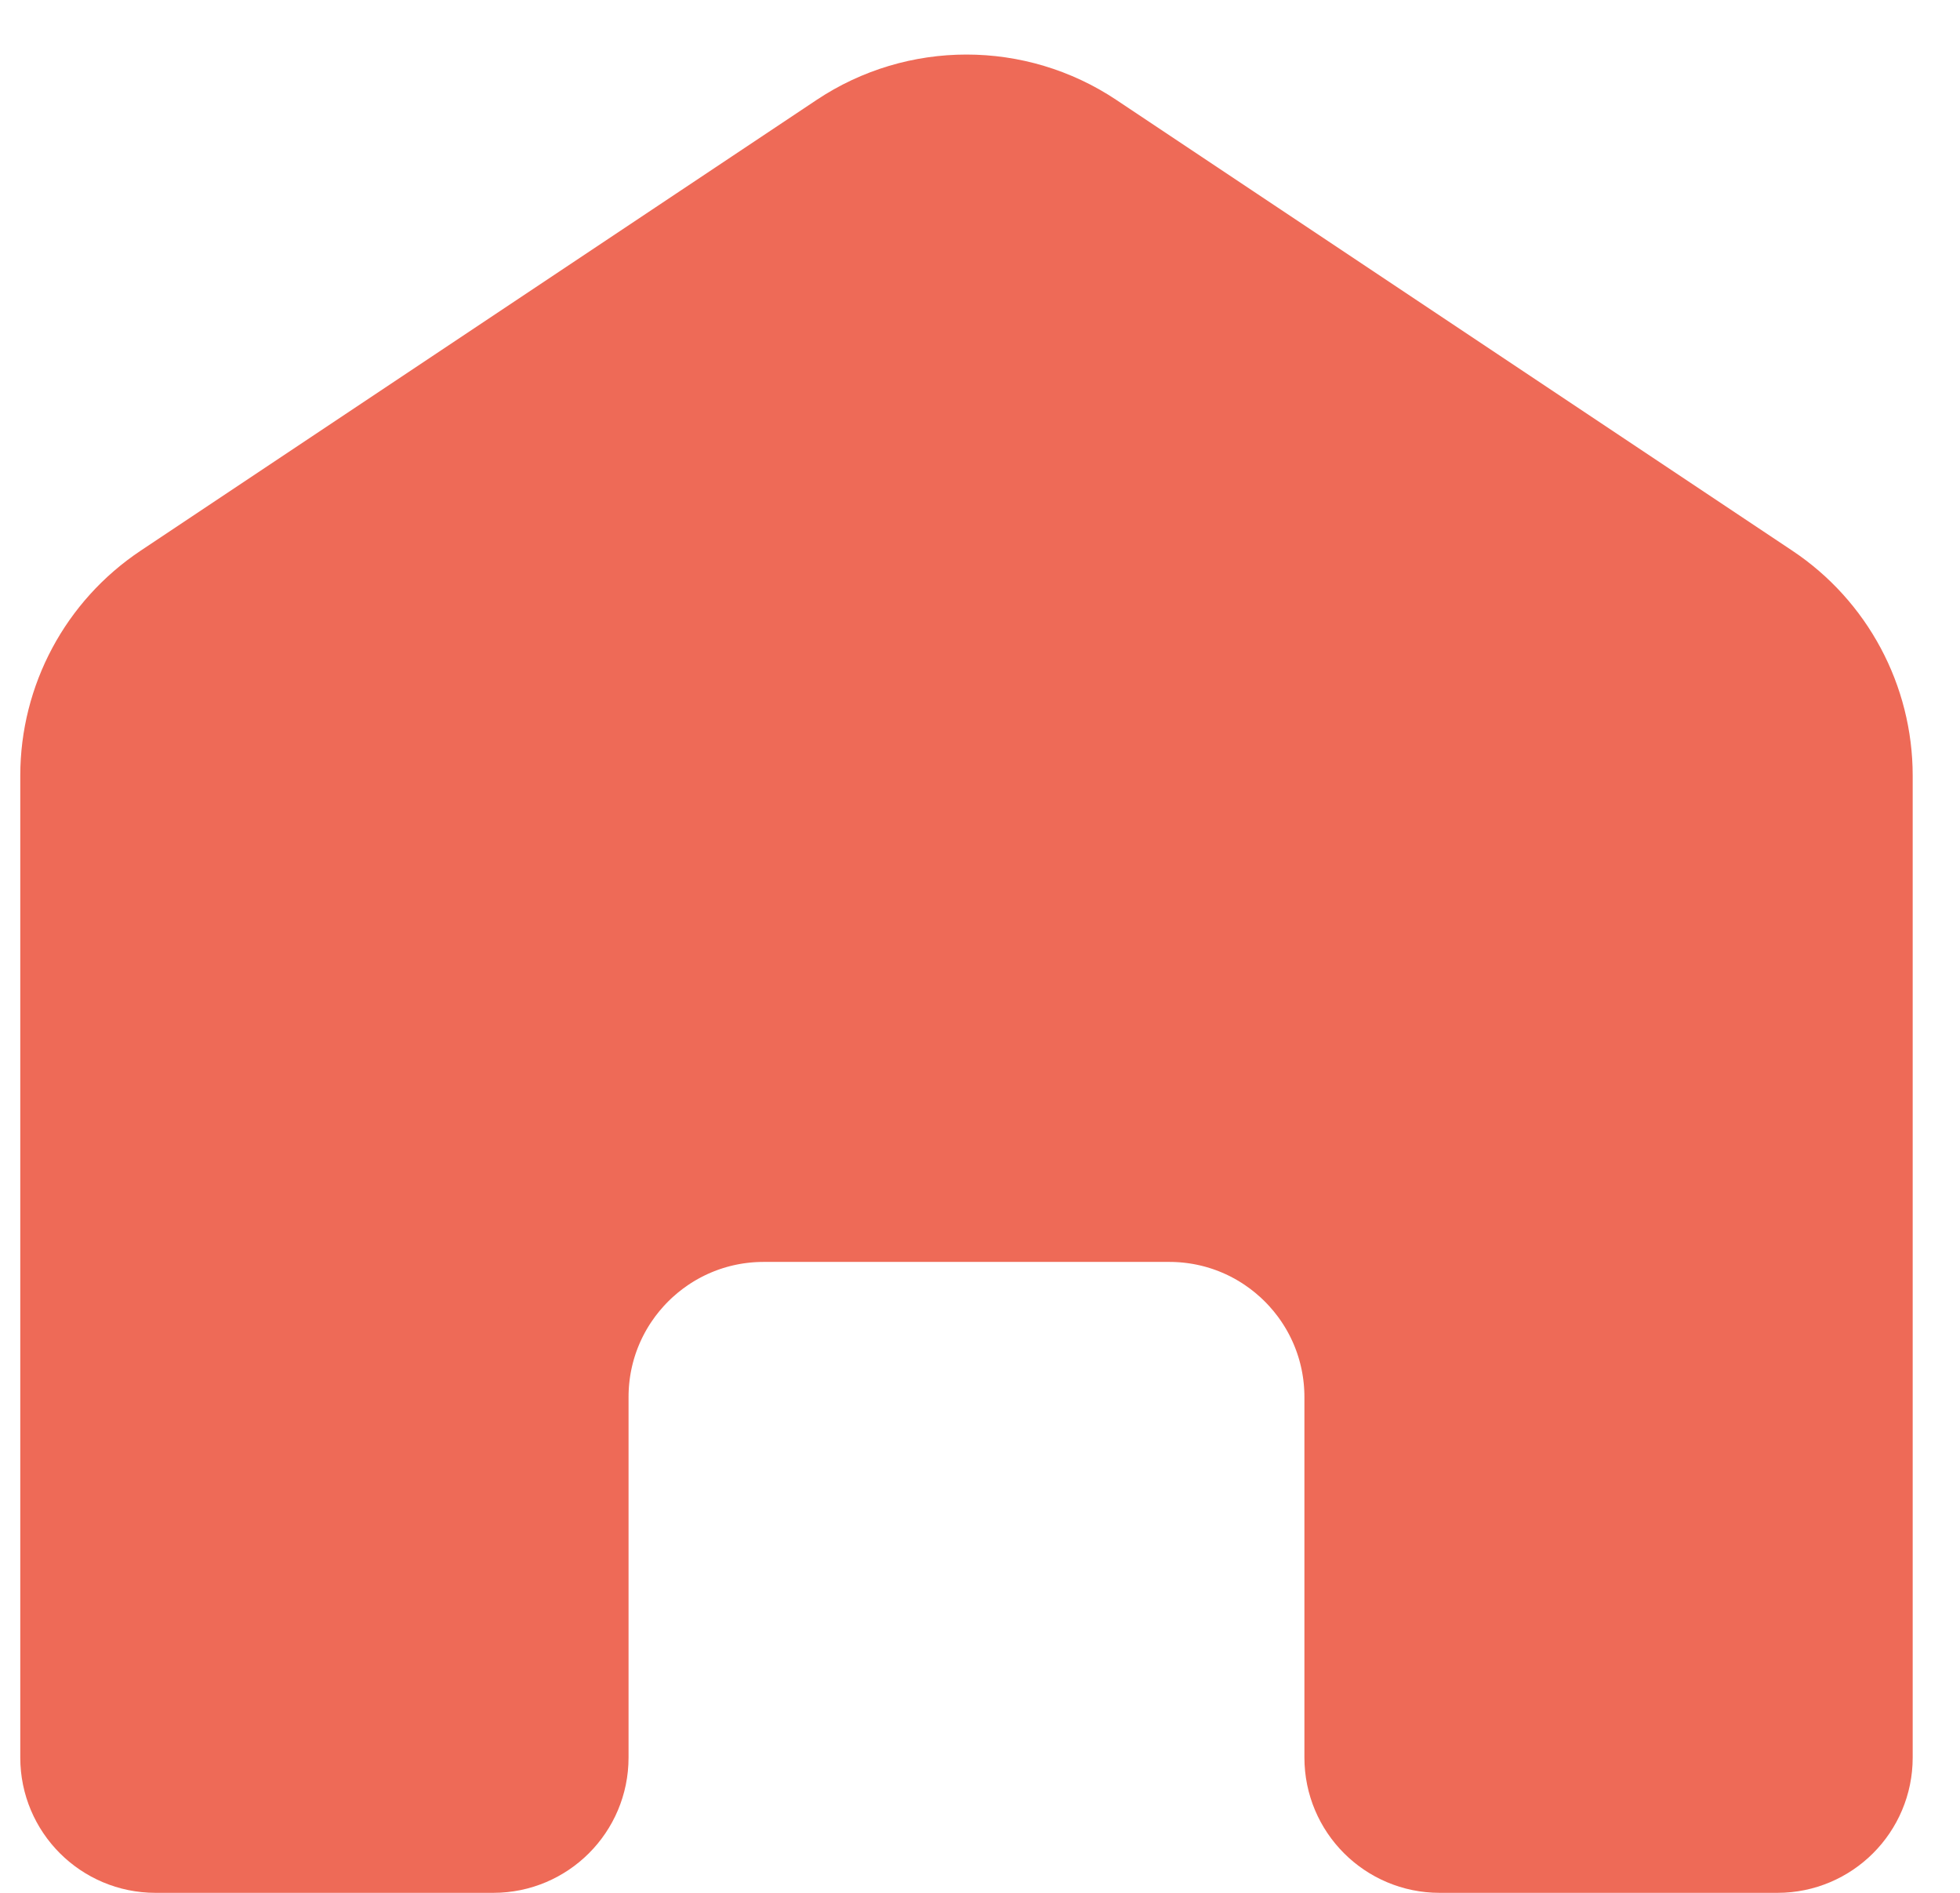 <svg width="29" height="28" viewBox="0 0 29 28" fill="none" xmlns="http://www.w3.org/2000/svg">
<path d="M1.3 11.474C1.3 10.471 1.801 9.534 2.636 8.978L12.636 2.311C13.644 1.639 14.957 1.639 15.964 2.311L25.964 8.978C26.799 9.534 27.3 10.471 27.3 11.474V26C27.3 26.552 26.852 27 26.3 27H21.3C20.748 27 20.3 26.552 20.3 26V20.667C20.3 19.01 18.957 17.667 17.3 17.667H14.3H11.3C9.643 17.667 8.3 19.01 8.3 20.667V26C8.3 26.552 7.852 27 7.3 27H2.3C1.748 27 1.3 26.552 1.3 26V11.474Z" fill="#EE6A57" stroke="#EE6A57" stroke-width="2"/>
</svg>
